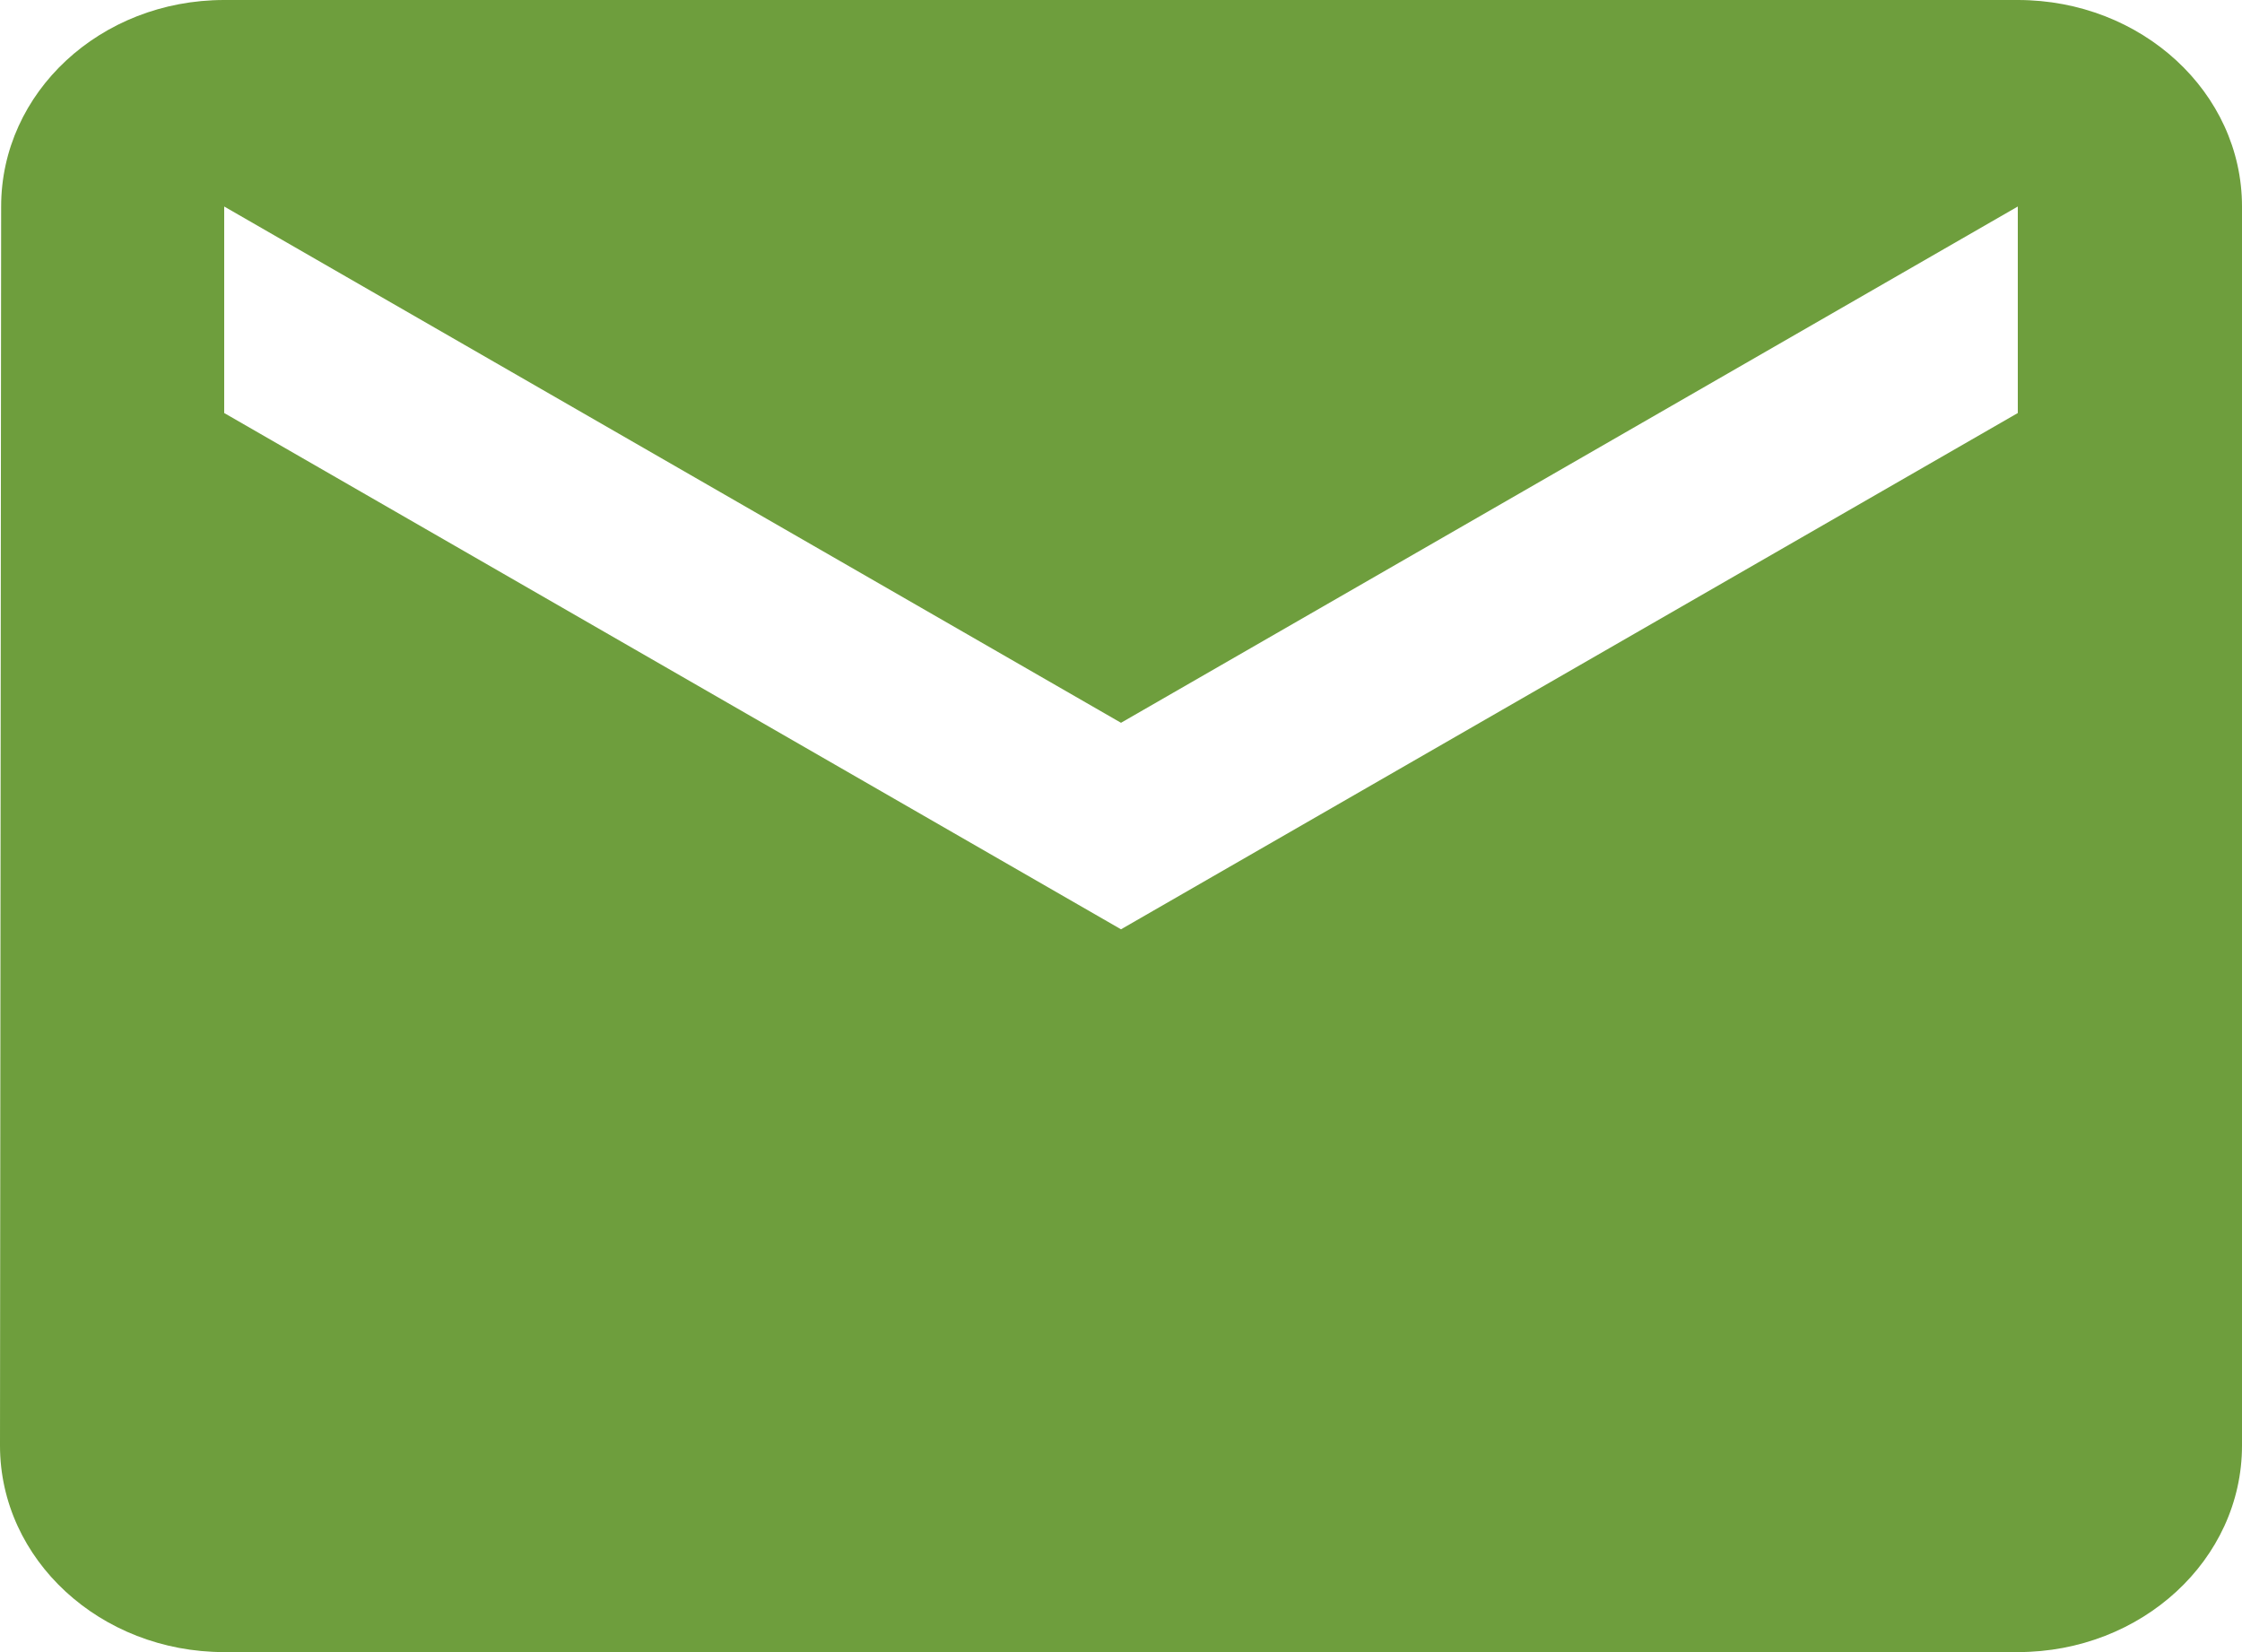 <svg width="57" height="42" viewBox="0 0 57 42" fill="none" xmlns="http://www.w3.org/2000/svg">
<path d="M51.3 0H5.7C2.551 0 0.029 2.349 0.029 5.25L0 36.75C0 39.651 2.551 42 5.7 42H51.3C54.449 42 57 39.651 57 36.75V5.25C57 2.349 54.449 0 51.3 0ZM51.3 10.5L28.5 23.625L5.7 10.5V5.25L28.5 18.375L51.3 5.25V10.5Z" fill="#6E9E3D"/>
</svg>
